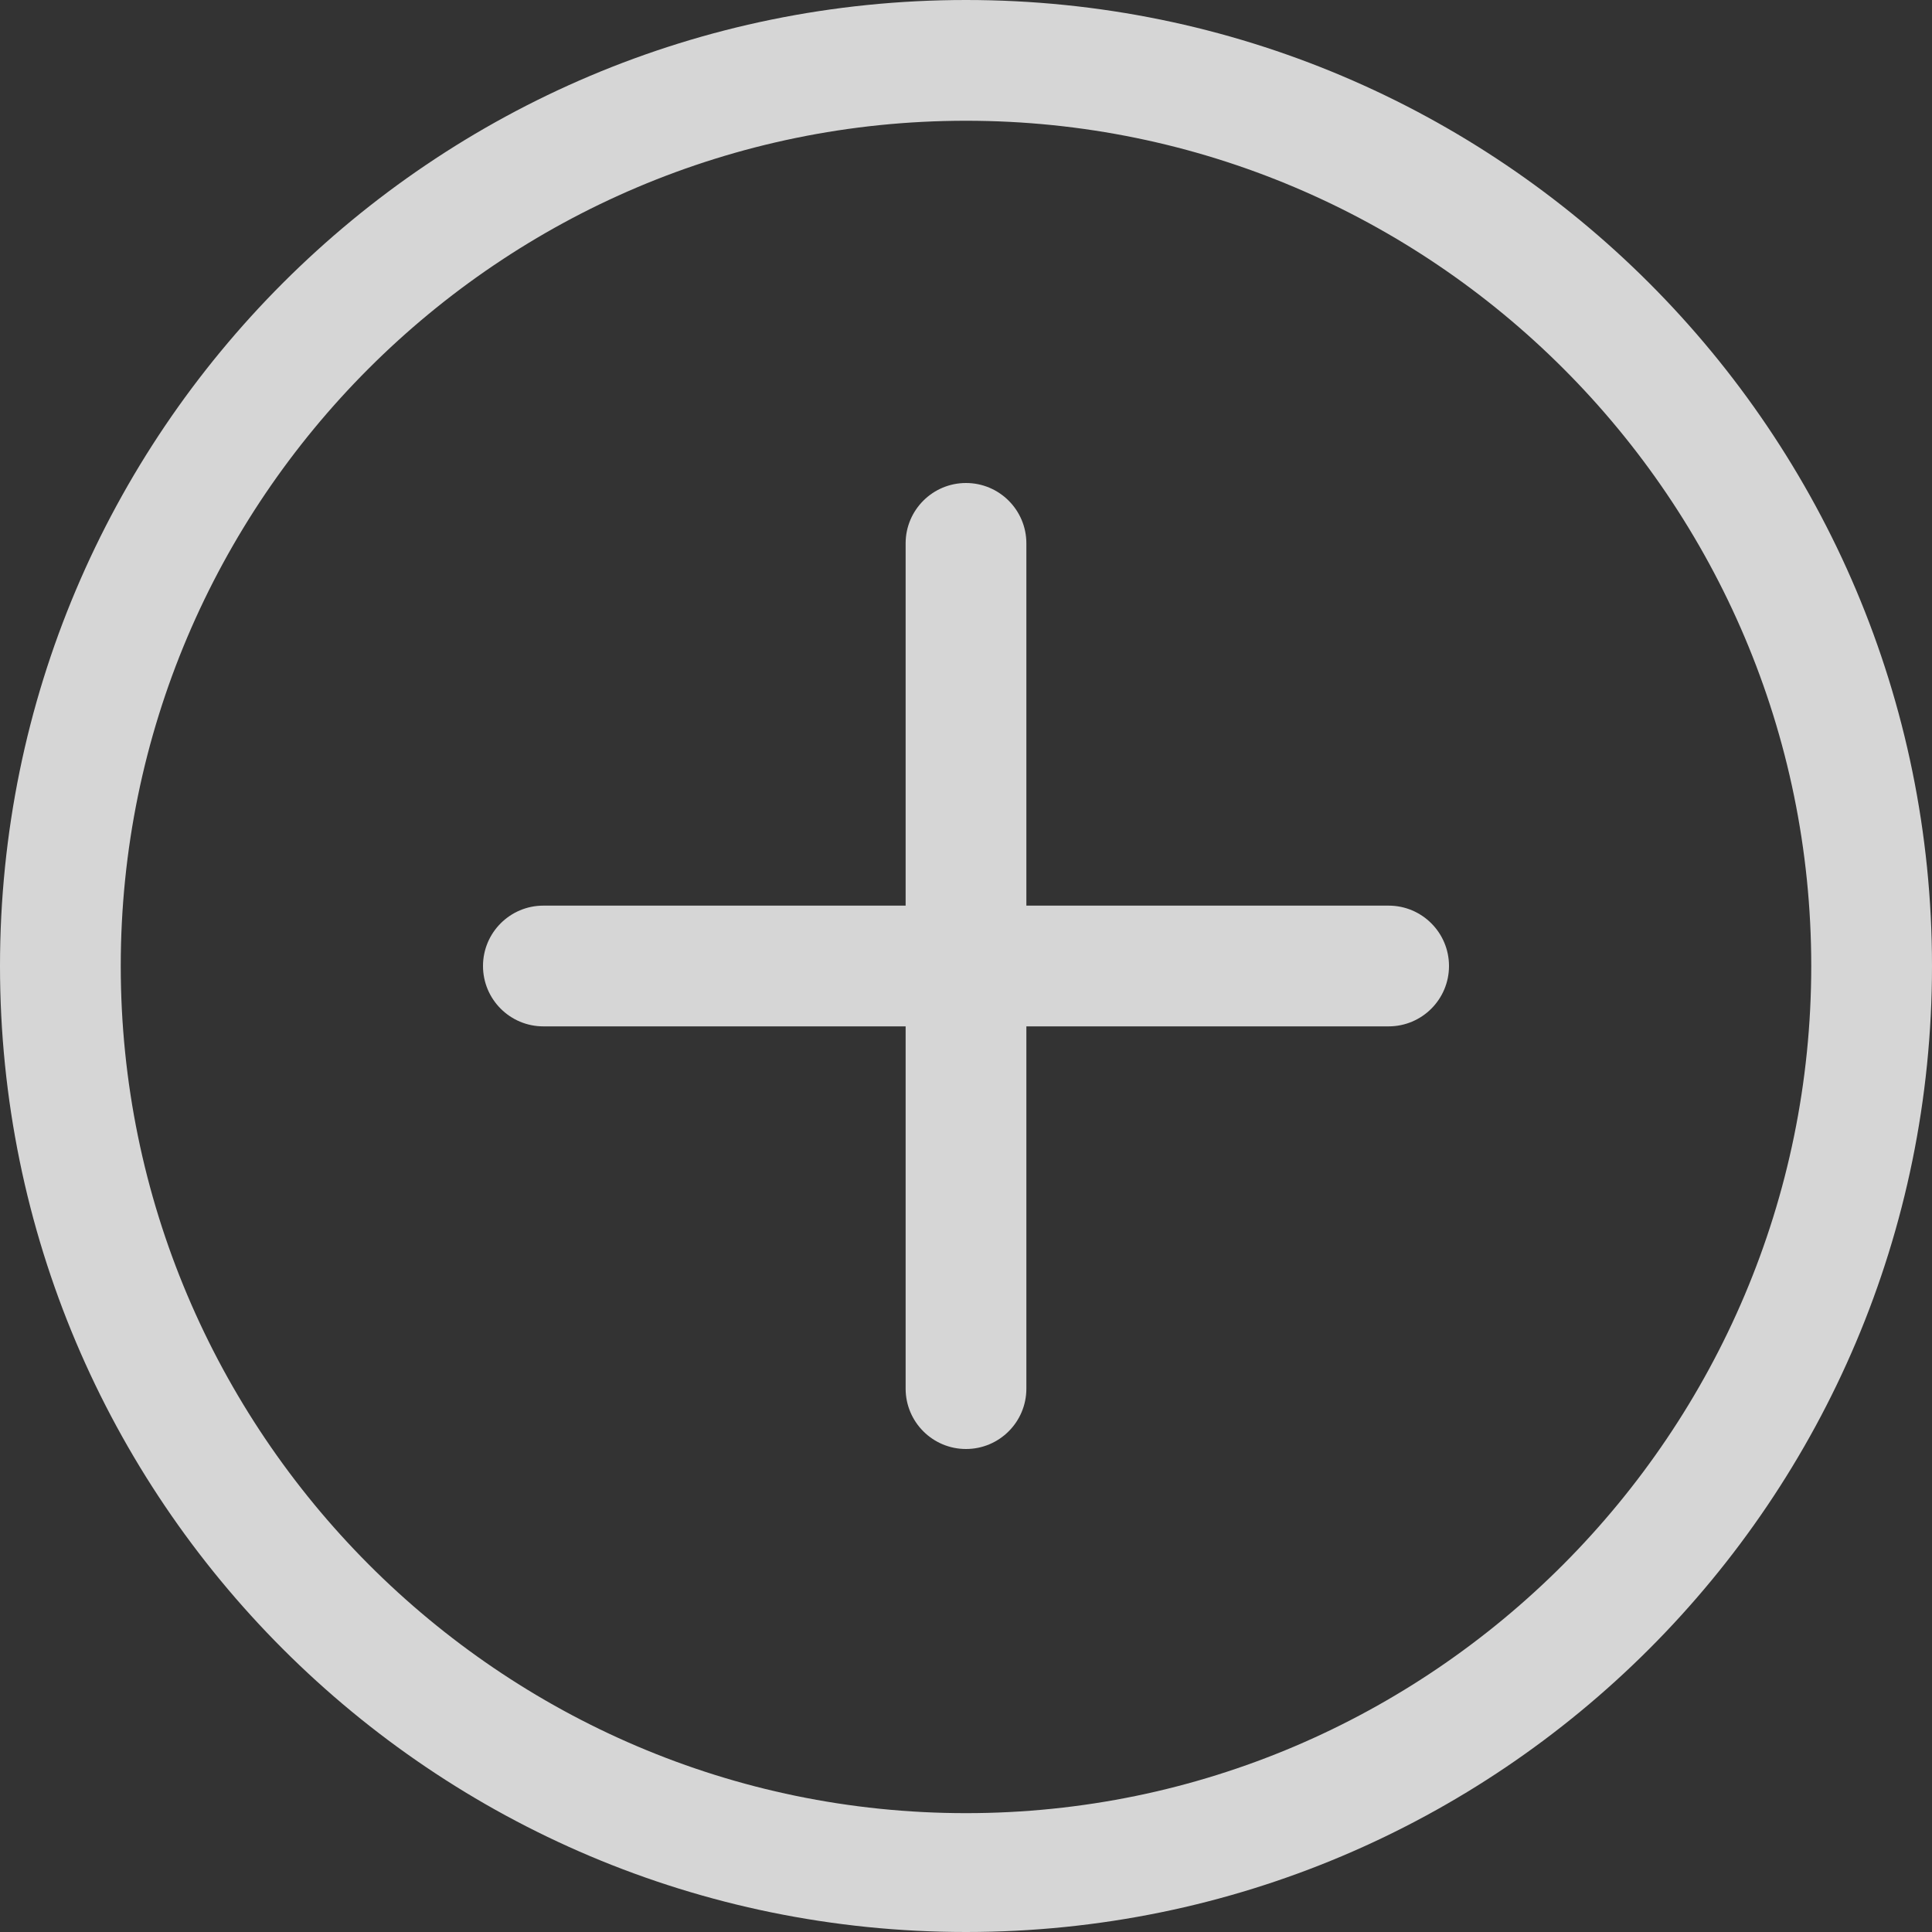<svg width="146" height="146" viewBox="0 0 146 146" fill="none" xmlns="http://www.w3.org/2000/svg">
<rect x="0" y="0" width="146" height="146" fill="#333333" stroke="none"/>
<g clip-path="url(#clip0_466_12838)">
<path d="M73 0C32.684 0 0 32.684 0 73C0 113.319 32.684 146 73 146C113.319 146 146 113.319 146 73C146 32.684 113.319 0 73 0ZM73 137.019C37.78 137.019 9.125 108.22 9.125 73C9.125 37.779 37.78 9.125 73 9.125C108.22 9.125 136.875 37.78 136.875 73C136.875 108.22 108.22 137.019 73 137.019ZM104.938 68.438H77.562V41.062C77.562 38.544 75.519 36.5 73 36.5C70.481 36.5 68.438 38.544 68.438 41.062V68.438H41.062C38.544 68.438 36.5 70.481 36.5 73C36.5 75.519 38.544 77.562 41.062 77.562H68.438V104.938C68.438 107.456 70.481 109.5 73 109.5C75.519 109.5 77.562 107.456 77.562 104.938V77.562H104.938C107.456 77.562 109.5 75.519 109.5 73C109.5 70.481 107.456 68.438 104.938 68.438Z" fill="white" fill-opacity="0.8"/>
</g>
<defs>
<clipPath id="clip0_466_12838">
<rect width="146" height="146" fill="white"/>
</clipPath>
</defs>
</svg>
